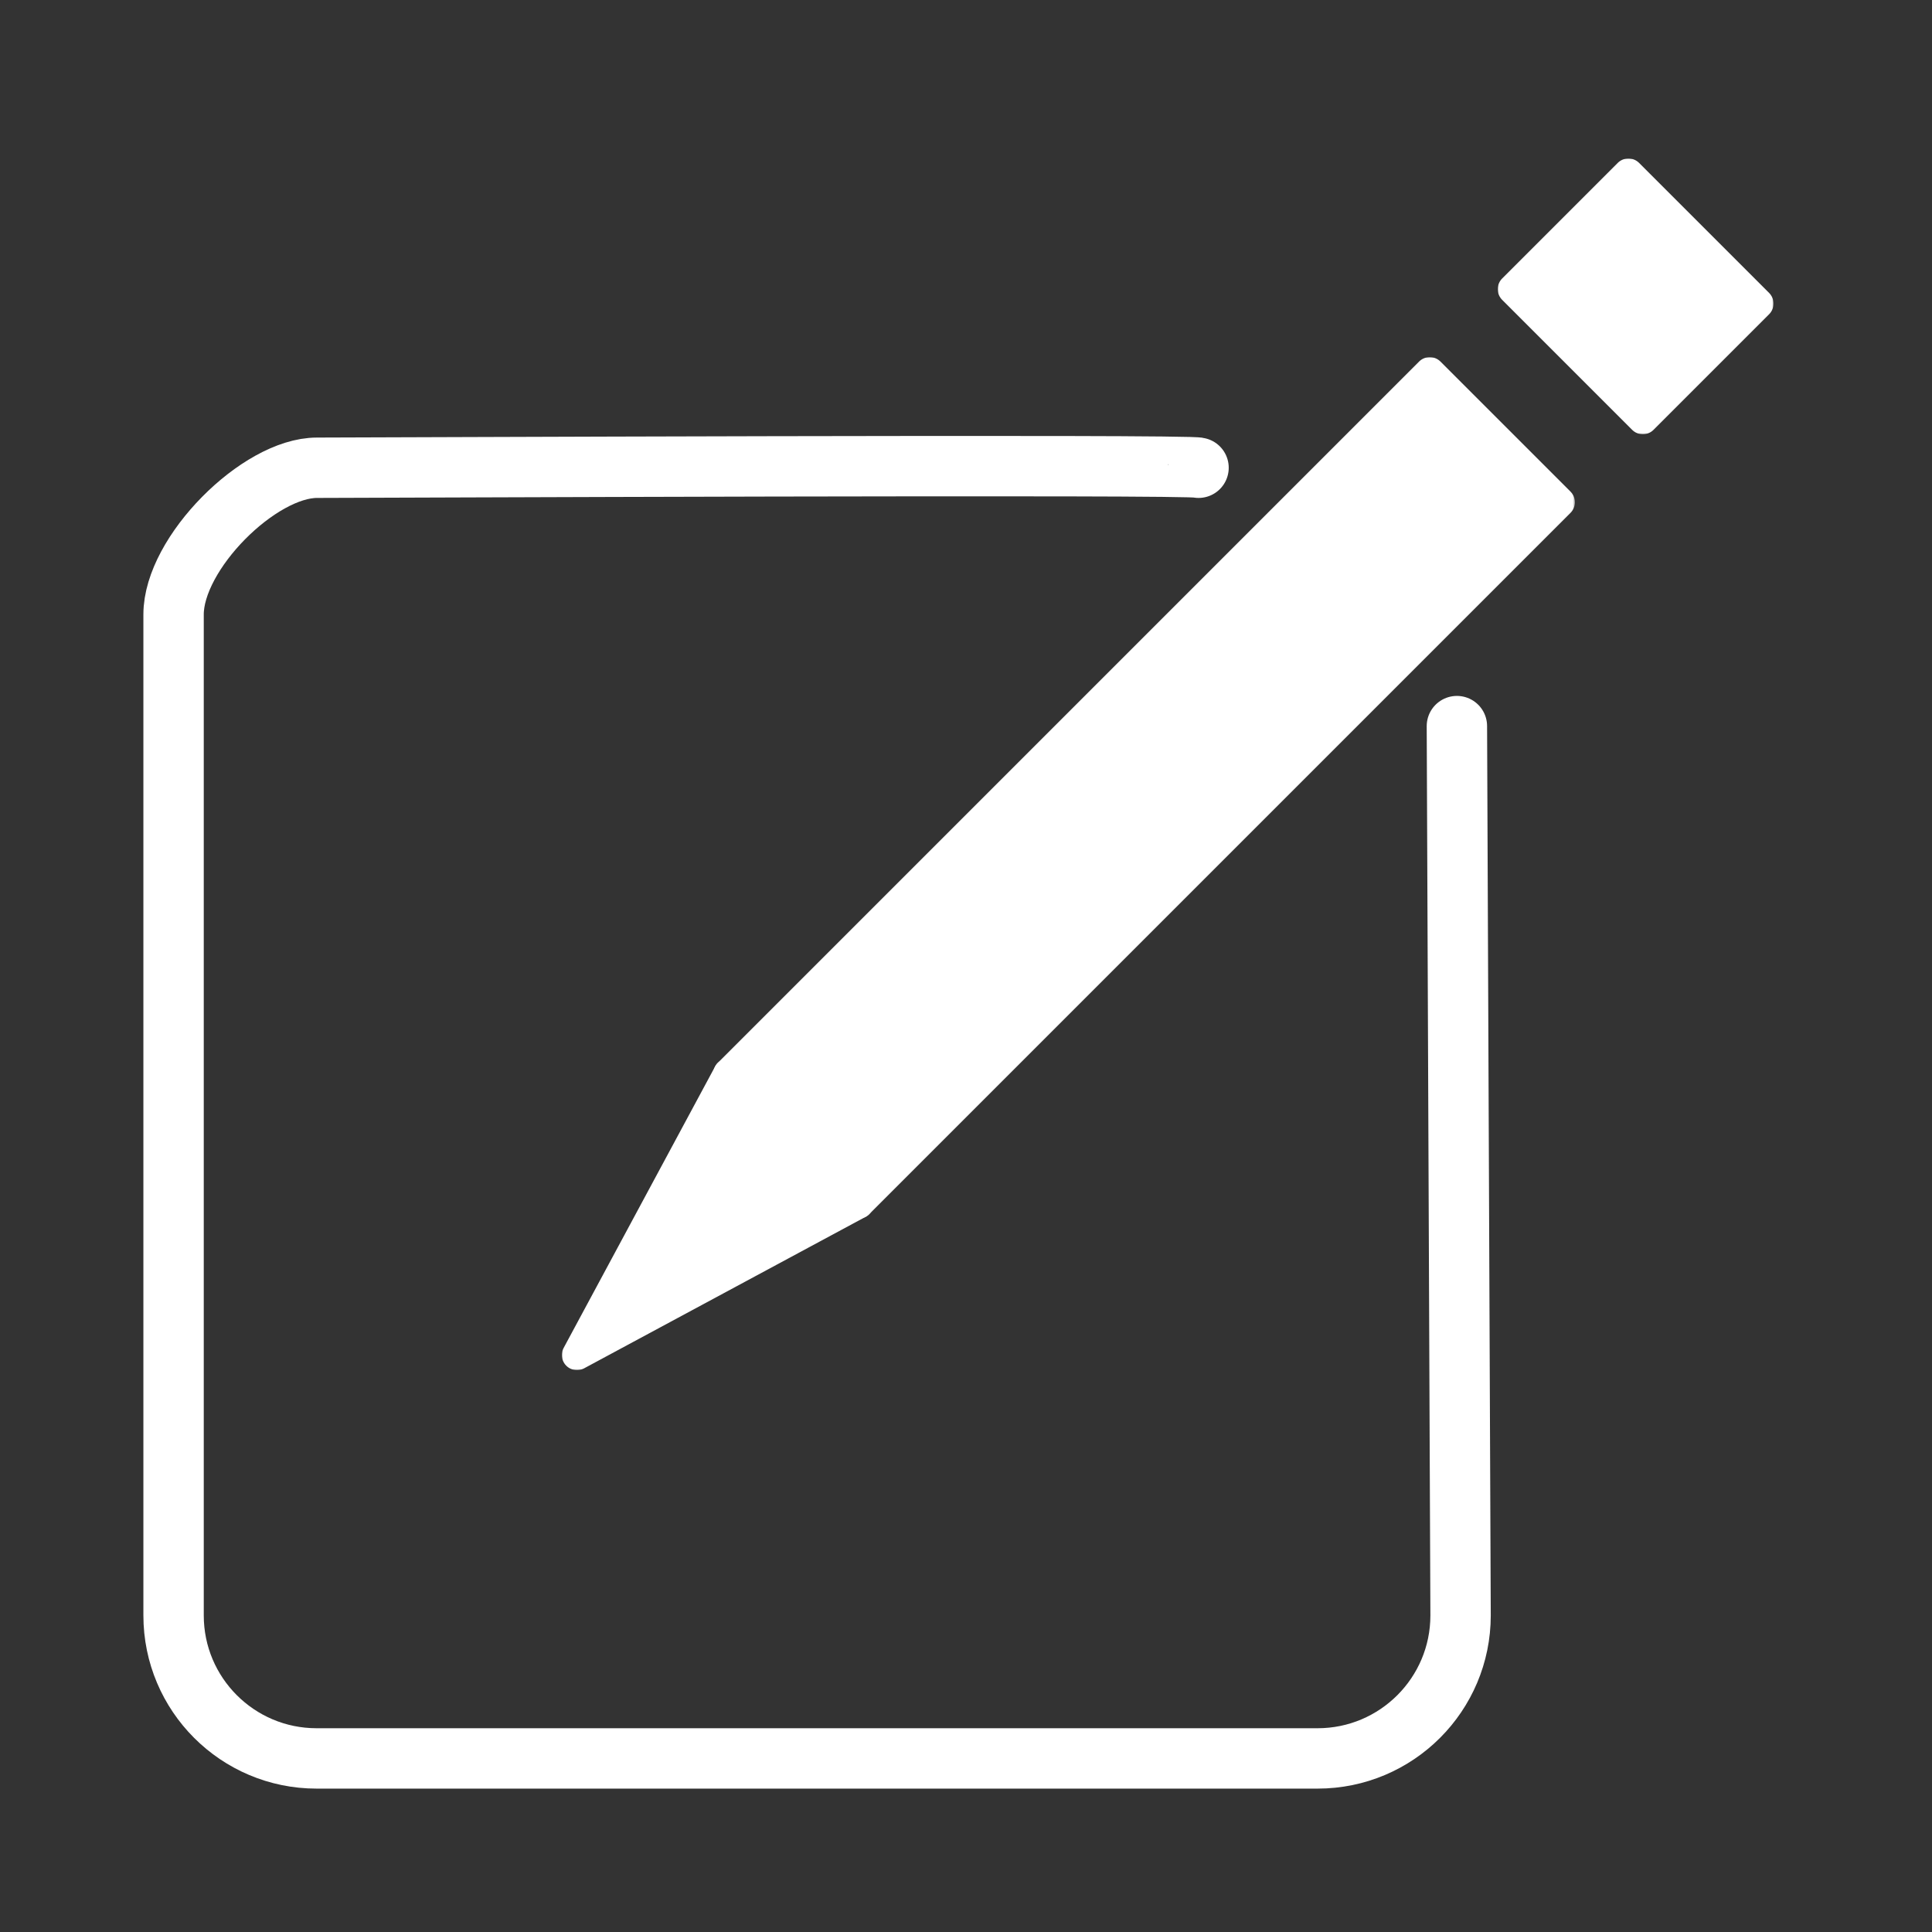 <?xml version="1.0" encoding="UTF-8" standalone="no"?>
<!DOCTYPE svg PUBLIC "-//W3C//DTD SVG 1.1//EN" "http://www.w3.org/Graphics/SVG/1.1/DTD/svg11.dtd">
<!-- Created with Vectornator (http://vectornator.io/) -->
<svg height="1024.0px" stroke-miterlimit="10" style="fill-rule:nonzero;clip-rule:evenodd;stroke-linecap:round;stroke-linejoin:round;" version="1.1" viewBox="0 0 1024 1024" width="1024.0px" xml:space="preserve" xmlns="http://www.w3.org/2000/svg" xmlns:xlink="http://www.w3.org/1999/xlink">
<rect x="0" y="0" width="1024" height="1024" fill="#333333" stroke="none"/>
<defs>
<path d="M305.797 718.203L386.088 569.006L454.994 637.912L305.797 718.203Z" id="Fill"/>
<path d="M757.807 197.287L826.713 266.193L454.994 637.912L386.088 569.006L757.807 197.287Z" id="Fill_2"/>
<path d="M863.094 92L932 160.906L870.736 222.17L801.83 153.264L863.094 92Z" id="Fill_3"/>
</defs>
<clipPath id="ArtboardFrame">
<rect height="1024" width="1024" x="0" y="0"/>
</clipPath>
<g clip-path="url(#ArtboardFrame)" id="Layer-1" visibility="hidden">
<path d="M2.84217e-14 0L1024 0L1024 1024L2.84217e-14 1024L2.84217e-14 0Z" fill="#000000" fill-rule="nonzero" opacity="1" stroke="none"/>
</g>
<g id="Layer-2">
<g opacity="1">
<g opacity="1">
<use fill="#ffffff" fill-rule="nonzero" stroke="none" xlink:href="#Fill"/>
<mask height="165.197" id="StrokeMask" maskUnits="userSpaceOnUse" width="165.197" x="297.797" y="561.006">
<rect fill="#ffffff" height="165.197" stroke="none" width="165.197" x="297.797" y="561.006"/>
<use fill="#000000" fill-rule="evenodd" stroke="none" xlink:href="#Fill"/>
</mask>
<use fill="none" mask="url(#StrokeMask)" stroke="#ffffff" stroke-linecap="round" stroke-linejoin="round" stroke-width="16" xlink:href="#Fill"/>
</g>
<g opacity="1">
<use fill="#ffffff" fill-rule="nonzero" stroke="none" xlink:href="#Fill_2"/>
<mask height="456.624" id="StrokeMask_2" maskUnits="userSpaceOnUse" width="456.624" x="378.088" y="189.287">
<rect fill="#ffffff" height="456.624" stroke="none" width="456.624" x="378.088" y="189.287"/>
<use fill="#000000" fill-rule="evenodd" stroke="none" xlink:href="#Fill_2"/>
</mask>
<use fill="none" mask="url(#StrokeMask_2)" stroke="#ffffff" stroke-linecap="round" stroke-linejoin="round" stroke-width="16" xlink:href="#Fill_2"/>
</g>
<g opacity="1">
<use fill="#ffffff" fill-rule="nonzero" stroke="none" xlink:href="#Fill_3"/>
<mask height="146.17" id="StrokeMask_3" maskUnits="userSpaceOnUse" width="146.17" x="793.83" y="84">
<rect fill="#ffffff" height="146.17" stroke="none" width="146.17" x="793.83" y="84"/>
<use fill="#000000" fill-rule="evenodd" stroke="none" xlink:href="#Fill_3"/>
</mask>
<use fill="none" mask="url(#StrokeMask_3)" stroke="#ffffff" stroke-linecap="round" stroke-linejoin="round" stroke-width="16" xlink:href="#Fill_3"/>
</g>
</g>
<path d="M635.25 247.916C635.463 245.968 187.499 247.916 168.009 247.916C137.313 247.916 92 293.158 92 325.662L92 856.204C92 898.063 125.937 932 167.796 932L698.338 932C740.198 932 774.135 898.063 774.135 856.204L772.186 384.85" fill="none" opacity="1" stroke="#ffffff" stroke-linecap="round" stroke-linejoin="round" stroke-width="32"/>
</g>
</svg>
